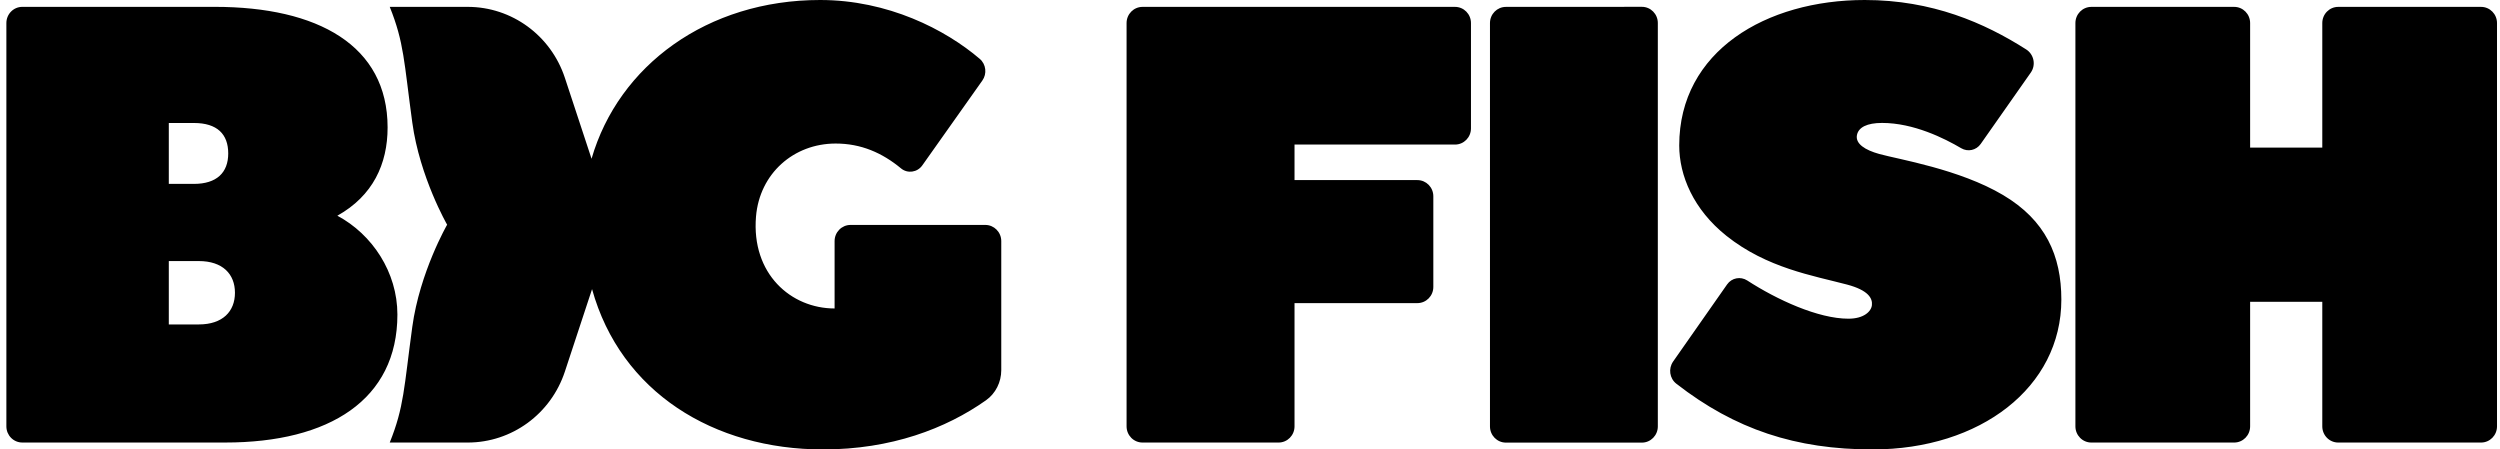 <svg width="178" height="32" viewBox="0 0 178 32" fill="none" xmlns="http://www.w3.org/2000/svg">
<path fill-rule="evenodd" clip-rule="evenodd" d="M103.598 0.49H81.347C80.72 0.49 80.212 1.005 80.212 1.641V30.358C80.212 30.994 80.72 31.509 81.347 31.509H91.035C91.662 31.509 92.17 30.994 92.17 30.358V21.582H100.918C101.545 21.582 102.053 21.067 102.053 20.431V13.974C102.053 13.338 101.545 12.823 100.918 12.823H92.17V10.293H103.598C104.225 10.293 104.733 9.778 104.733 9.142V1.641C104.733 1.005 104.225 0.49 103.598 0.49ZM118.037 30.362V1.637C118.037 1.001 117.529 0.485 116.902 0.486L107.22 0.491C106.594 0.491 106.086 1.006 106.086 1.642V30.362C106.086 30.998 106.594 31.514 107.221 31.514H116.903C117.529 31.514 118.037 30.998 118.037 30.362ZM70.155 16.015H60.558C59.932 16.015 59.423 16.531 59.423 17.166V21.963C56.322 21.963 53.486 19.501 53.828 15.412C54.085 12.356 56.509 10.22 59.499 10.22C61.307 10.22 62.809 10.878 64.158 11.993C64.624 12.376 65.315 12.274 65.666 11.778L69.942 5.736C70.286 5.252 70.21 4.576 69.759 4.192C67.312 2.1 63.225 0 58.392 0C50.359 0 44.043 4.663 42.118 11.303L40.22 5.544C39.225 2.525 36.44 0.489 33.301 0.489H27.75C28.772 3.032 28.76 4.363 29.355 8.724C29.888 12.621 31.836 15.999 31.836 15.999C31.836 15.999 29.888 19.377 29.355 23.272C28.76 27.633 28.772 28.967 27.75 31.509H33.301C36.44 31.509 39.225 29.474 40.22 26.454L42.154 20.586C44.192 27.93 50.827 32 58.599 32C63.451 32 67.346 30.517 70.201 28.501C70.889 28.014 71.29 27.208 71.29 26.356V17.166C71.29 16.531 70.781 16.015 70.155 16.015ZM146.768 21.333C146.768 18.194 145.643 15.682 142.619 13.887C139.506 12.04 135.182 11.348 133.799 10.962C132.799 10.684 132.091 10.239 132.215 9.614C132.324 9.067 132.924 8.753 134.007 8.753C136.246 8.753 138.433 9.843 139.637 10.553C140.108 10.832 140.709 10.701 141.025 10.25L144.592 5.168C144.973 4.626 144.82 3.875 144.265 3.52C141.29 1.624 137.57 0 132.768 0C125.763 0 119.561 3.629 119.561 10.357C119.561 12.501 120.571 14.916 122.923 16.792C125.8 19.087 129.101 19.625 131.505 20.26C133.039 20.666 133.334 21.25 133.28 21.728C133.229 22.186 132.692 22.691 131.609 22.691C129.448 22.691 126.516 21.339 124.405 19.971C123.928 19.663 123.298 19.781 122.971 20.249L119.125 25.743C118.774 26.246 118.872 26.945 119.355 27.32C123.536 30.574 127.865 32 133.327 32C140.997 32 146.768 27.578 146.768 21.333ZM176.652 0.49H166.481C165.854 0.49 165.347 1.005 165.347 1.641V10.508H160.209V1.641C160.209 1.005 159.701 0.49 159.075 0.49H148.903C148.277 0.49 147.769 1.005 147.769 1.641V30.358C147.769 30.994 148.277 31.509 148.903 31.509H159.075C159.701 31.509 160.209 30.994 160.209 30.358V21.49H165.347V30.358C165.347 30.994 165.854 31.509 166.481 31.509H176.652C177.279 31.509 177.787 30.994 177.787 30.358V1.641C177.787 1.005 177.279 0.49 176.652 0.49ZM14.156 23.1H12.019V18.588H14.156C15.856 18.588 16.729 19.516 16.729 20.845C16.729 22.172 15.856 23.1 14.156 23.1ZM12.019 8.757H13.807C15.464 8.757 16.25 9.552 16.25 10.925C16.25 12.298 15.421 13.093 13.807 13.093H12.019V8.757ZM24.02 15.359C26.55 13.942 27.597 11.683 27.597 9.075C27.597 3.232 22.626 0.488 15.297 0.488H1.588C0.96 0.488 0.454 1.005 0.454 1.64V30.357C0.454 30.994 0.96 31.508 1.588 31.508H16.038C23.454 31.508 28.295 28.456 28.295 22.394C28.295 19.385 26.505 16.686 24.02 15.359Z" fill="black"/>
</svg>

